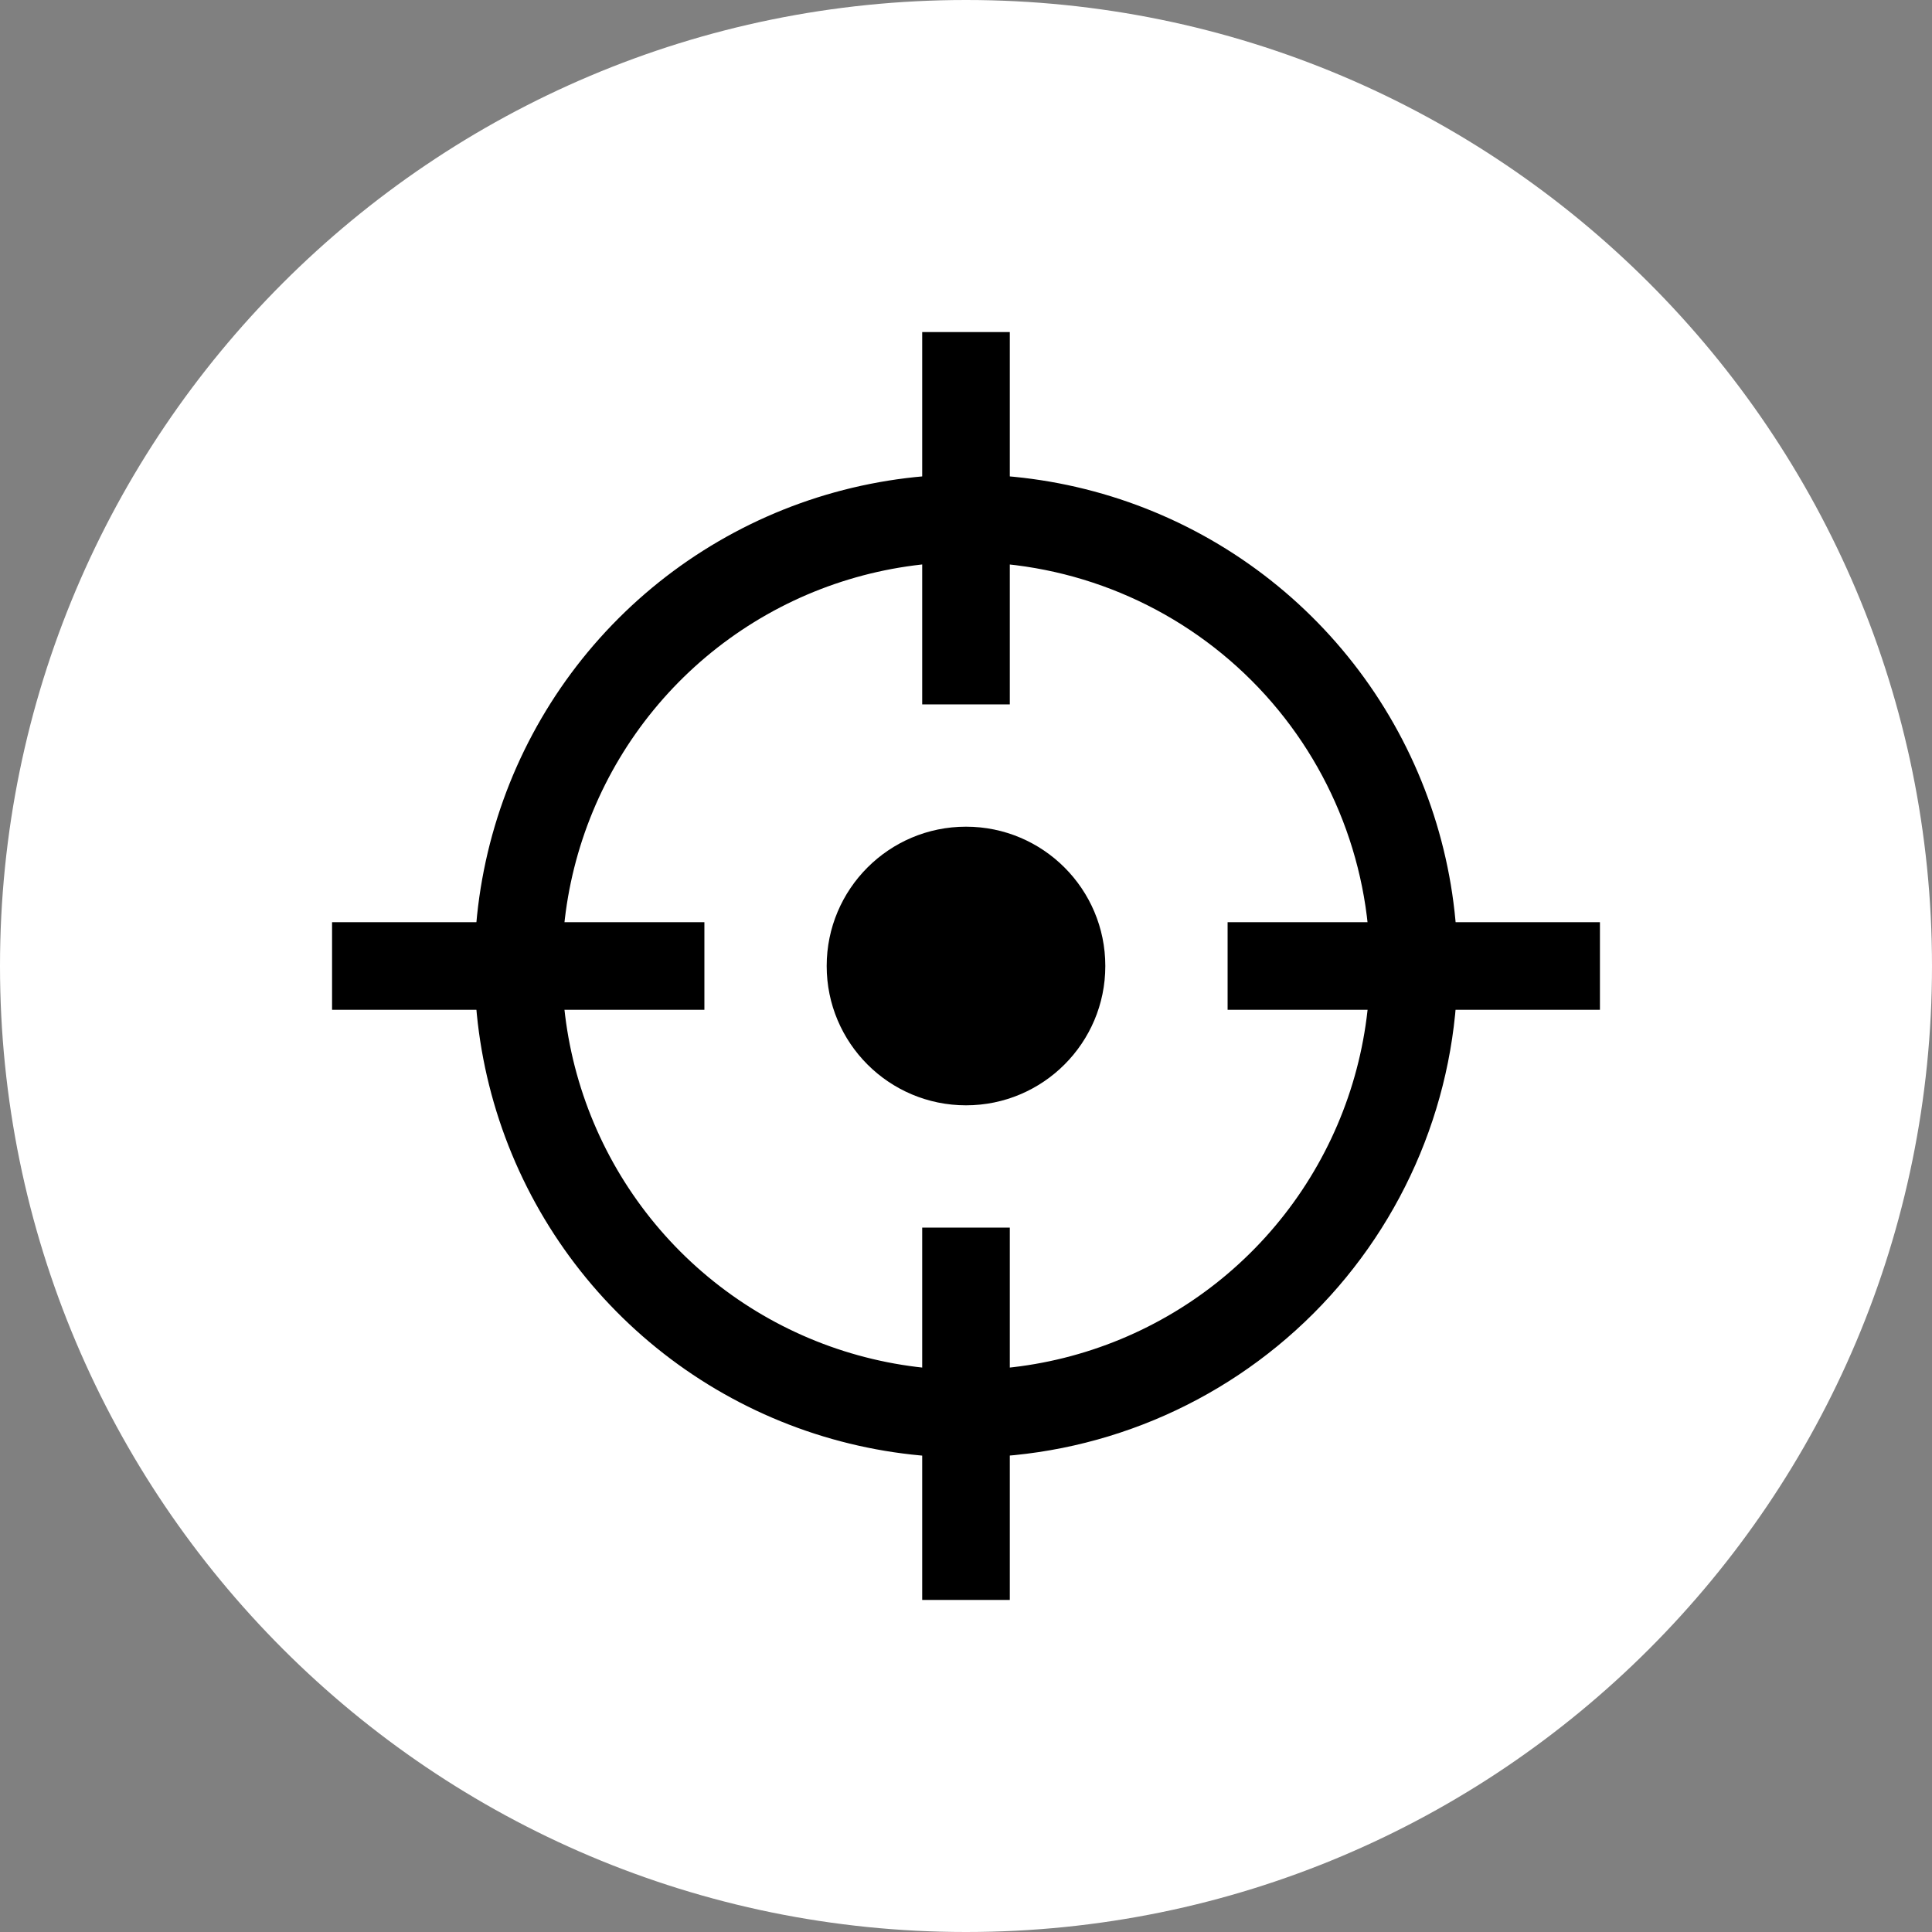 <svg width="512" height="512" viewBox="0 0 512 512" fill="none" xmlns="http://www.w3.org/2000/svg">
<rect x="0" y="0" width="512" height="512" fill="#808080" stroke="none"/>
<path d="M256 512C397.385 512 512 397.385 512 256C512 114.615 397.385 0 256 0C114.615 0 0 114.615 0 256C0 397.385 114.615 512 256 512Z" fill="white"/>
<path d="M256 386.272C230.236 386.271 205.05 378.631 183.629 364.316C162.207 350.002 145.51 329.657 135.651 305.854C125.792 282.05 123.213 255.858 128.239 230.589C133.266 205.32 145.673 182.109 163.891 163.891C182.109 145.673 205.32 133.266 230.589 128.239C255.858 123.213 282.05 125.792 305.854 135.651C329.657 145.51 350.002 162.207 364.316 183.629C378.631 205.05 386.271 230.236 386.272 256C386.238 290.54 372.502 323.655 348.079 348.079C323.655 372.502 290.54 386.238 256 386.272V386.272ZM256 148.956C234.828 148.958 214.132 155.237 196.529 167.001C178.926 178.765 165.207 195.484 157.106 215.045C149.005 234.606 146.886 256.13 151.018 276.894C155.15 297.659 165.346 316.733 180.318 331.703C195.29 346.673 214.364 356.867 235.129 360.996C255.895 365.126 277.418 363.005 296.978 354.902C316.538 346.799 333.256 333.077 345.018 315.473C356.779 297.869 363.057 277.172 363.056 256C363.027 227.617 351.739 200.405 331.668 180.336C311.597 160.267 284.383 148.981 256 148.956V148.956Z" fill="black"/>
<path d="M244.392 88H267.608V186.672H244.392V88Z" fill="black"/>
<path d="M244.392 325.328H267.608V424H244.392V325.328Z" fill="black"/>
<path d="M325.328 244.392H424V267.608H325.328V244.392Z" fill="black"/>
<path d="M88 244.392H186.672V267.608H88V244.392Z" fill="black"/>
<path d="M256 292.92C276.39 292.92 292.92 276.39 292.92 256C292.92 235.61 276.39 219.08 256 219.08C235.61 219.08 219.08 235.61 219.08 256C219.08 276.39 235.61 292.92 256 292.92Z" fill="black"/>
</svg>
